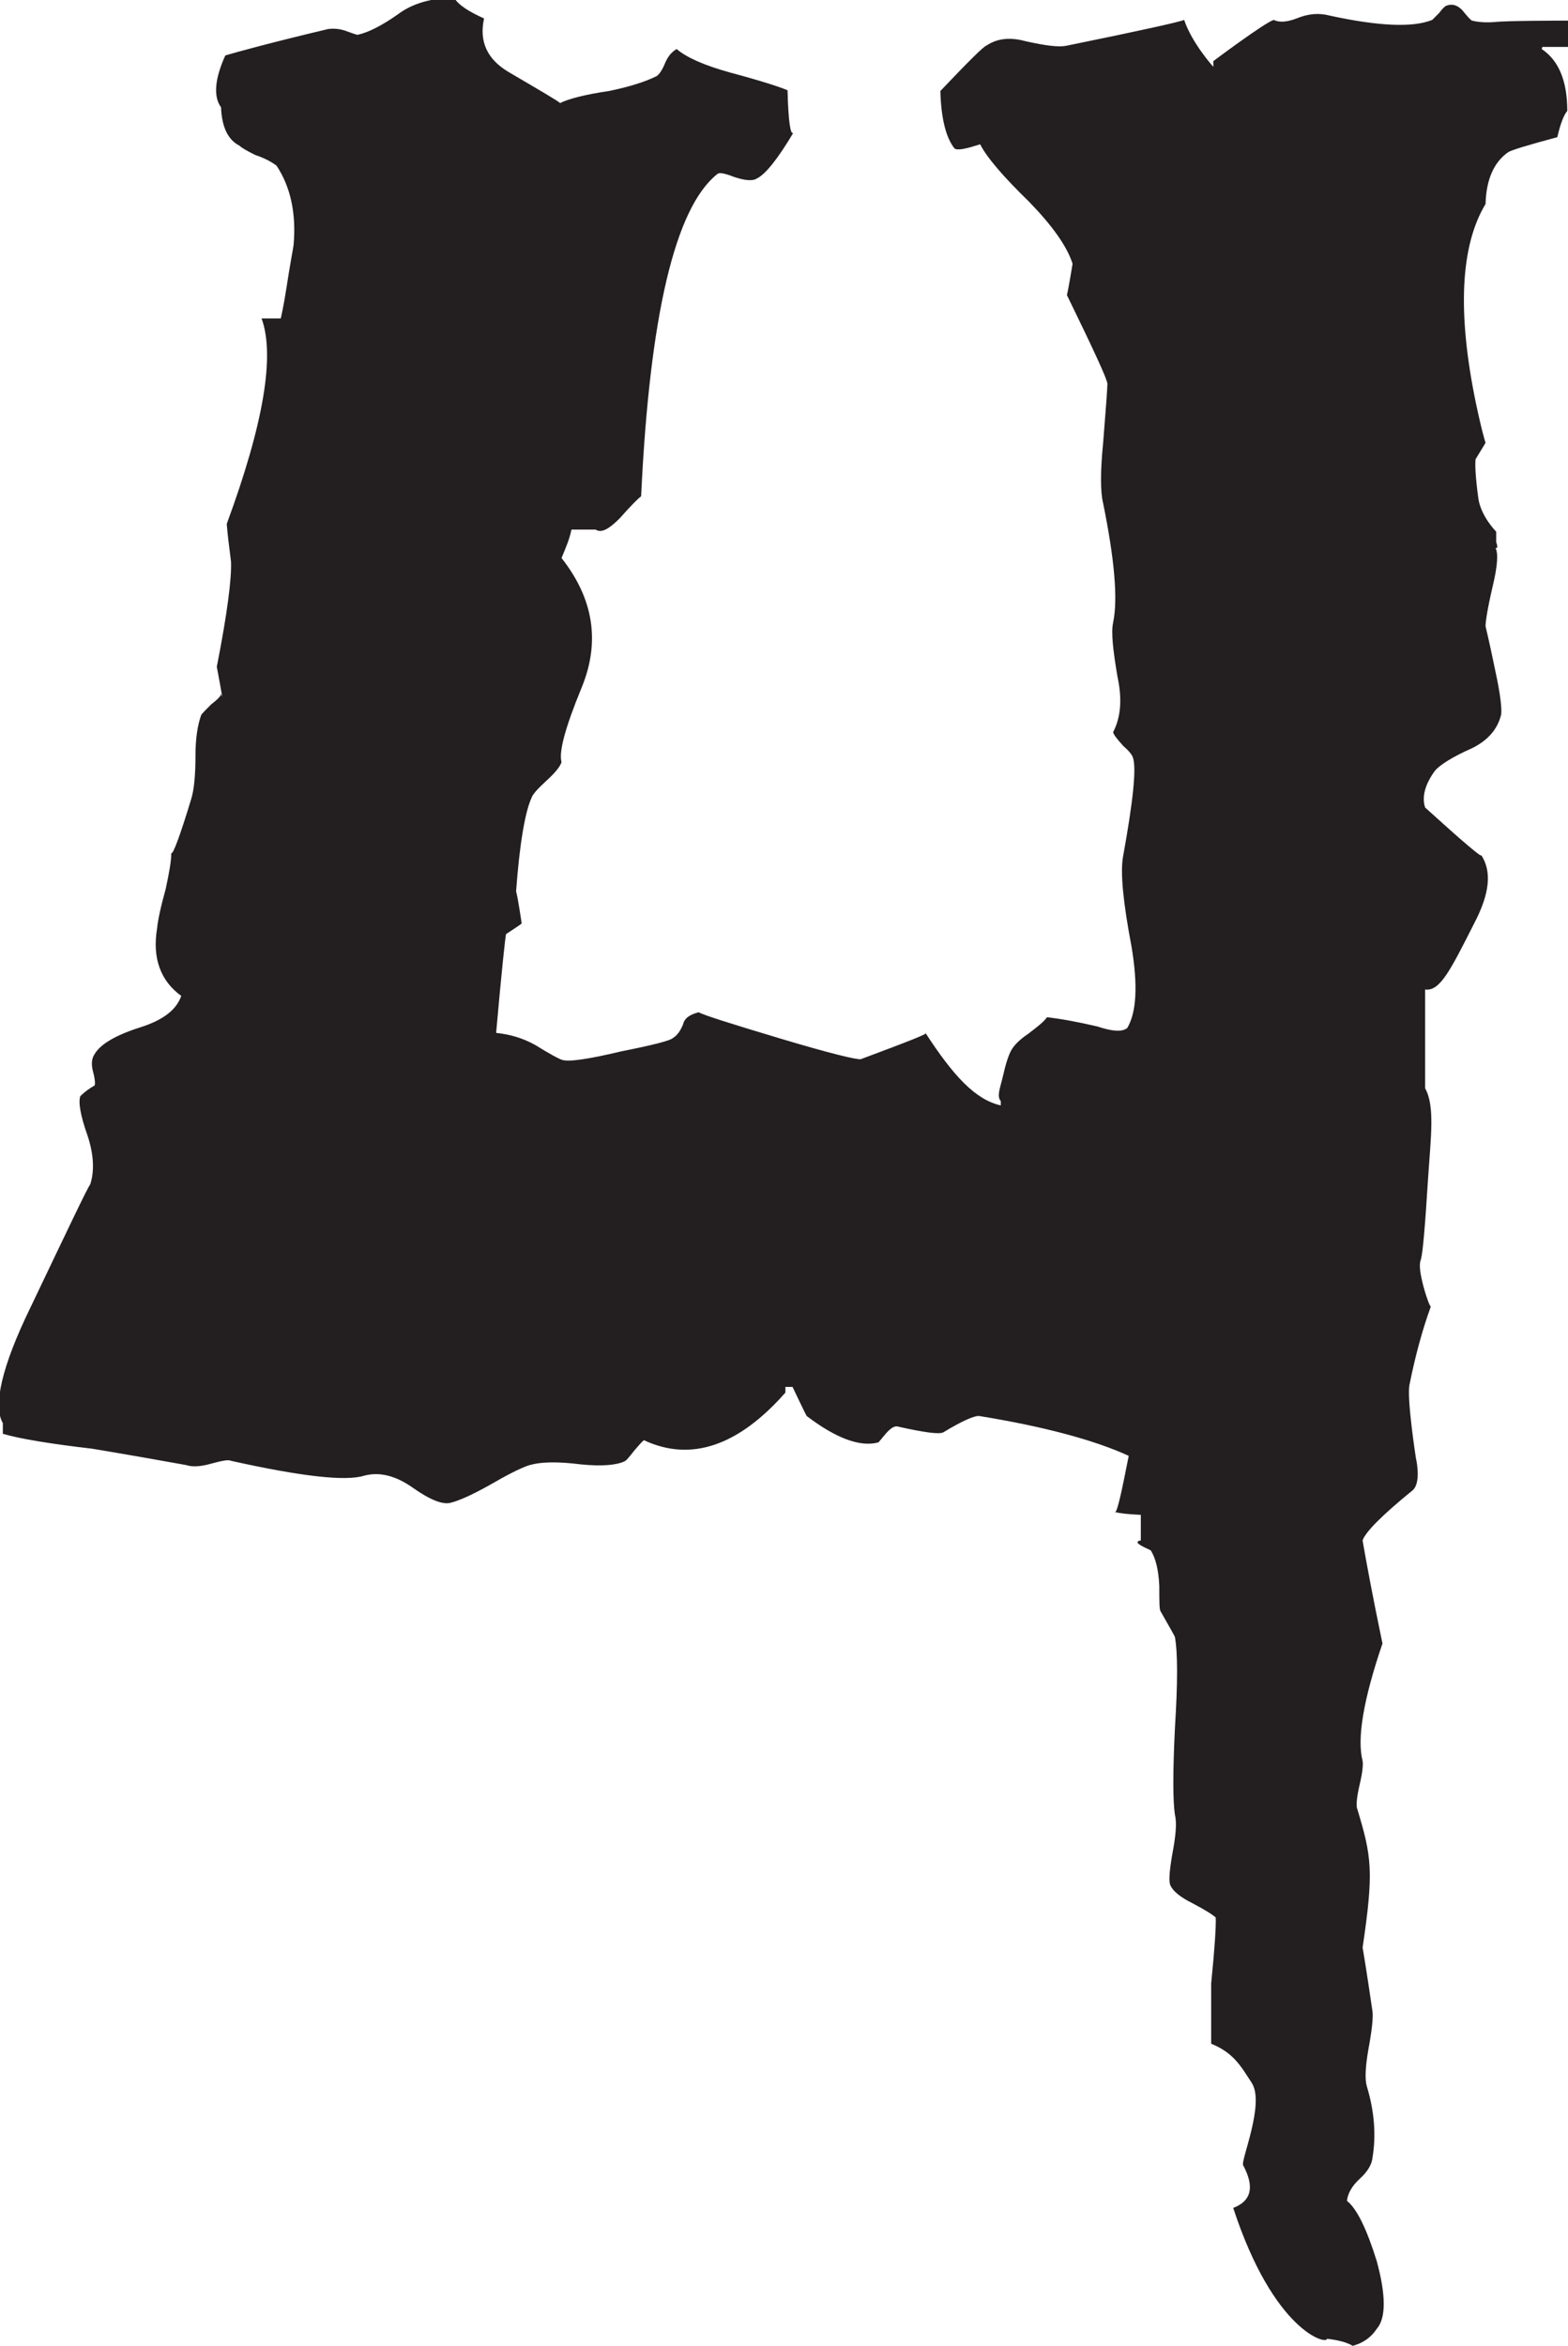 <?xml version="1.0" encoding="UTF-8"?>
<svg id="Layer_2" data-name="Layer 2" xmlns="http://www.w3.org/2000/svg" viewBox="0 0 22.06 33">
  <defs>
    <style>
      .cls-1 {
        fill: #231f20;
      }
    </style>
  </defs>
  <g id="Layer_1-2" data-name="Layer 1">
    <path class="cls-1" d="m21.7.66s.36,0,.36,0v-.37s-.88,0-1.03.02c-.14.01-.24,0-.32-.02-.01,0-.06-.05-.14-.15-.07-.07-.14-.09-.22-.06-.01,0-.05.03-.1.1l-.1.1c-.27.11-.75.09-1.44-.06-.15-.04-.3-.03-.47.04-.13.05-.24.06-.32.02-.13.04-.85.58-.85.58v.08s-.3-.33-.41-.66c-.07.03-.61.15-1.64.36-.12.03-.32,0-.59-.06-.22-.06-.4-.04-.55.06-.04.01-.26.23-.65.64.01.39.08.66.2.81.05.03.17,0,.36-.06.09.18.32.45.69.81.32.33.53.62.61.87-.05.31-.08.45-.08.44.38.78.57,1.19.57,1.25s-.02.33-.06.83c-.04.4-.04.69,0,.85.16.79.21,1.35.14,1.68-.03.14,0,.39.06.75.07.32.05.58-.06.79.01.04.06.1.14.19.08.07.13.13.14.17.05.15,0,.62-.14,1.39-.04.22,0,.64.12,1.27.09.54.07.92-.06,1.14-.07.06-.21.05-.42-.02-.3-.07-.53-.11-.71-.13-.04.06-.13.13-.26.23-.12.08-.2.16-.24.23-.04.07-.08.19-.12.37-.04.17-.09.28-.03.35v.06c-.36-.08-.67-.42-1.06-1.02.07,0-.24.12-.91.37-.05.01-.43-.08-1.13-.29-.7-.21-1.08-.33-1.15-.37-.12.03-.2.08-.22.17-.04.1-.09.16-.14.19-.04.04-.28.1-.73.19-.46.11-.74.15-.83.12-.04-.01-.17-.08-.38-.21-.18-.1-.36-.15-.55-.17.08-.9.13-1.36.14-1.39.12-.08.2-.13.22-.15-.05-.33-.08-.48-.08-.44.05-.69.13-1.14.22-1.33.01-.04.08-.12.2-.23.12-.11.2-.2.22-.27-.04-.14.05-.48.28-1.04.27-.65.17-1.26-.28-1.83.07-.17.11-.26.14-.4h.34c.09.06.21-.03.34-.16.15-.17.25-.27.3-.31.12-2.55.48-4.06,1.07-4.53.03-.03.11-.01.24.04.15.05.26.06.32.02.12-.06.29-.27.51-.64-.04.03-.07-.17-.08-.6-.09-.04-.36-.13-.81-.25-.36-.1-.61-.21-.75-.33-.07.04-.12.1-.16.19-.04.1-.08.16-.12.19-.16.08-.38.15-.67.21-.34.05-.57.11-.69.17-.03-.03-.27-.17-.73-.44-.3-.18-.41-.43-.34-.75-.22-.1-.36-.19-.42-.29-.32,0-.59.08-.79.23-.24.17-.43.26-.57.29-.01,0-.07-.02-.18-.06-.09-.03-.18-.03-.24-.02-.8.19-1.27.32-1.44.37-.15.33-.17.58-.06.73.01.28.1.46.26.54.03.03.1.07.22.13.12.04.22.09.3.15.2.3.28.68.24,1.12-.01.07-.05.27-.1.6-.04.26-.08.43-.08.43h-.27c.19.52.03,1.48-.49,2.89.01.13.03.3.06.53.01.23-.05.72-.2,1.48.07.37.09.49.06.38,0,.03-.05.08-.14.15-.08.08-.13.13-.14.15-.05.14-.08.33-.08.57,0,.28-.02.48-.06.61-.16.53-.26.79-.28.76,0,.11-.03.28-.08.51-.07.25-.11.44-.12.55-.07.42.05.74.34.95-.07.2-.26.34-.57.44-.35.11-.57.24-.65.38-.04.06-.05.14-.02.25.03.11.03.18.02.19-.07.04-.14.09-.2.15-.03.08,0,.27.1.55.09.27.1.5.04.69-.04.05-.31.62-.84,1.73-.41.84-.53,1.39-.39,1.63v.15c.24.07.66.14,1.26.21.6.1,1.04.18,1.32.23.09.03.21.02.35-.02.15-.04.24-.06.28-.04.99.22,1.61.29,1.87.21.22-.06.45,0,.69.17.24.17.42.24.53.21.12-.03.3-.11.55-.25.24-.14.42-.23.53-.27.18-.06.43-.06.75-.02.3.03.5.01.61-.04.03-.01.07-.06.14-.15.07-.08.11-.13.14-.15.66.31,1.33.08,1.99-.67v-.08h.1s.18.38.2.41c.42.32.76.44,1.01.37l.1-.12c.07-.08.13-.12.18-.1.36.08.57.11.63.08.28-.17.45-.24.51-.23.92.15,1.62.34,2.1.56-.11.56-.17.83-.2.79.09.02.17.03.37.04v.36c-.11.02-.01.07.14.14.07.11.11.28.12.5,0,.22,0,.34.02.36.13.23.2.35.2.36.04.22.04.64,0,1.28-.03.62-.03,1.02,0,1.22.03.12.01.31-.04.57-.04.24-.05.38-.02.43.04.08.14.16.3.24.19.1.3.17.34.21-.03-.02.04-.17-.07.92v.85c.32.13.42.32.57.55.19.29-.16,1.1-.12,1.16.16.3.12.5-.14.6.57,1.74,1.32,1.93,1.32,1.84.16.02.28.05.36.1.15-.04.26-.12.34-.24.13-.15.13-.47,0-.95-.14-.45-.28-.74-.42-.85.01-.1.07-.21.18-.31.11-.1.17-.2.18-.3.05-.3.03-.64-.08-1-.03-.1-.02-.28.02-.51.05-.27.07-.45.06-.54-.09-.62-.14-.91-.14-.9.16-1.08.13-1.28-.08-1.97-.01-.05,0-.16.04-.33.04-.17.05-.28.04-.33-.08-.31.01-.86.28-1.65-.14-.67-.23-1.16-.28-1.45.04-.12.28-.36.71-.71.12-.12.04-.45.04-.45h0s-.13-.84-.09-1.03c.08-.4.18-.77.3-1.1-.01,0-.05-.09-.1-.27-.05-.19-.07-.32-.04-.39.03-.11.06-.49.1-1.12.04-.61.1-1.04-.04-1.29v-1.39c.21.03.36-.28.69-.93.22-.42.25-.73.1-.96.01.04-.25-.18-.79-.67-.05-.15,0-.33.14-.52.07-.08.24-.19.51-.31.23-.11.37-.27.42-.48.01-.08-.01-.28-.08-.6-.08-.39-.13-.6-.14-.64,0-.07.03-.26.1-.56.07-.29.08-.47.04-.54.05.01.01-.08.01-.08v-.15s-.21-.21-.25-.46c-.04-.29-.05-.48-.04-.56l.14-.23s-.05-.15-.14-.58c-.26-1.27-.21-2.2.14-2.78.01-.35.12-.59.32-.73.05-.03.28-.1.69-.21.04-.18.09-.31.14-.37,0-.42-.12-.71-.36-.87Z"/>
  </g>
</svg>